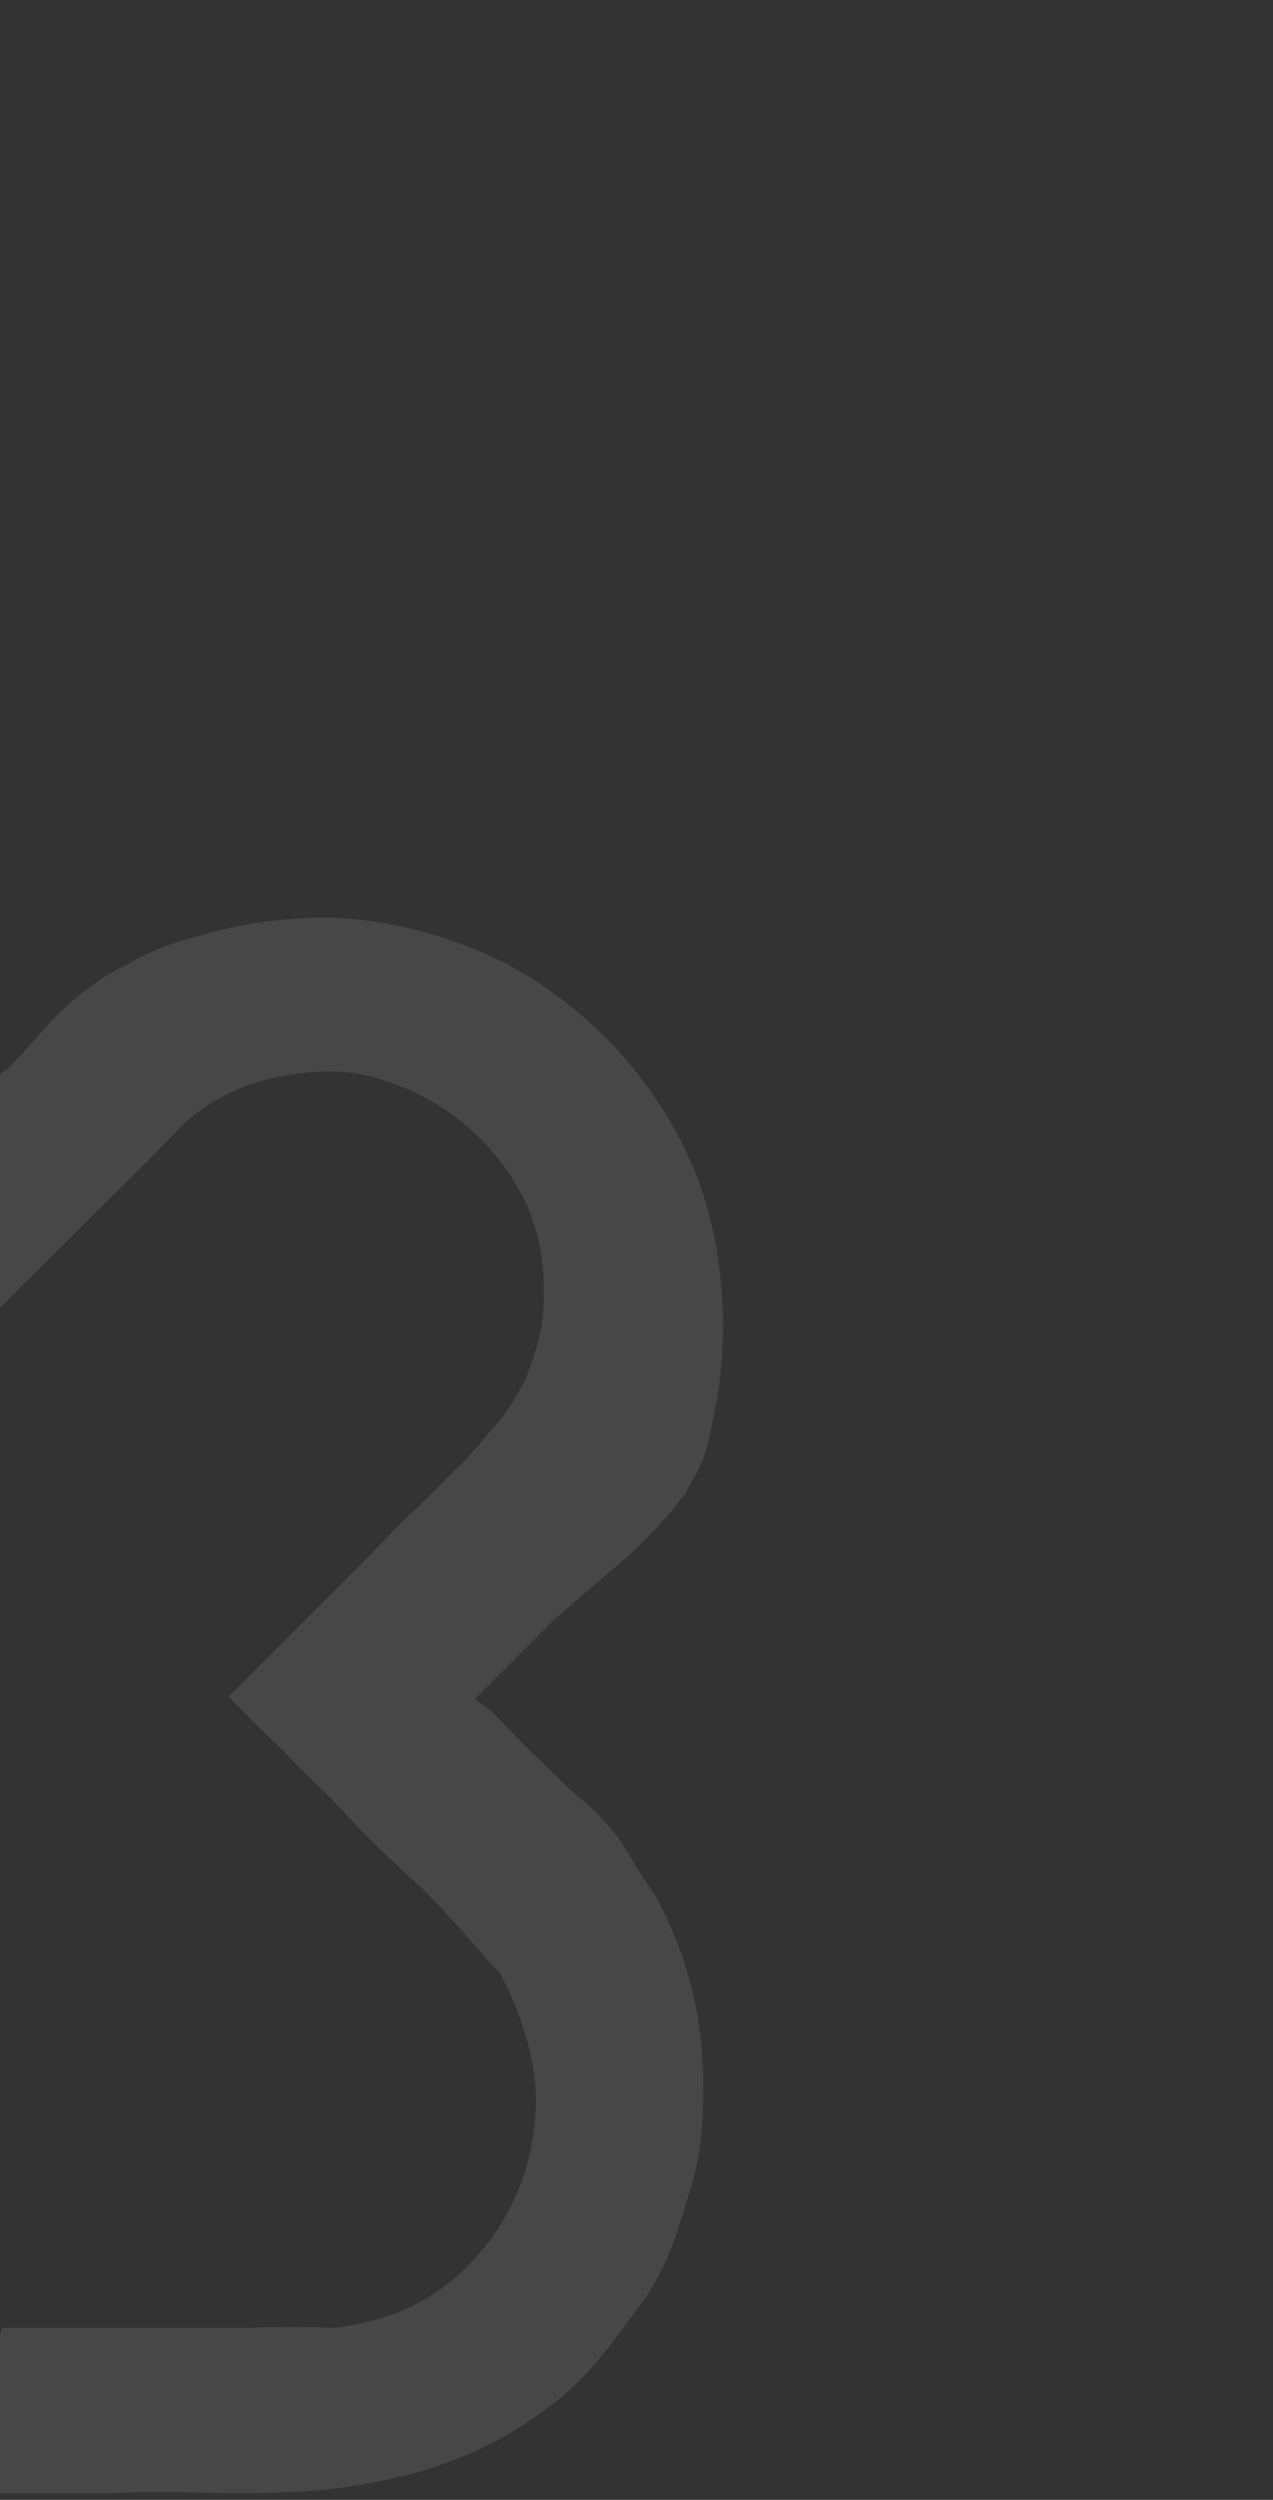 <?xml version="1.0" encoding="utf-8"?>
<!-- Generator: Adobe Illustrator 26.0.3, SVG Export Plug-In . SVG Version: 6.00 Build 0)  -->
<svg version="1.1" id="Livello_1" xmlns="http://www.w3.org/2000/svg" xmlns:xlink="http://www.w3.org/1999/xlink" x="0px" y="0px"
	 viewBox="0 0 56.3 110.5" style="enable-background:new 0 0 56.3 110.5;" xml:space="preserve">
<rect x="0" y="0" width="56.3" height="110.5" fill="#333333" stroke="none"/>
<style type="text/css">
	.st0{opacity:0.1;fill:#FFFFFF;enable-background:new    ;}
</style>
<path class="st0" d="M24.5,71.6l3.6-3.1c0,0,1.5-1.5,1.9-2.1c0.1-0.1,0.4-0.4,0.4-0.6c0.1-0.1,0.2-0.4,0.3-0.5
	c0.1-0.1,0.3-0.6,0.3-0.6s0.3-0.6,0.5-1.8c0.7-3,0.7-6.9-0.5-10.4c-1.4-4-4.5-7.7-8.6-9.9c-3.2-1.6-6.5-2.2-9.2-2
	c-1.7,0.1-3.2,0.4-4.5,0.8c-1.6,0.4-2.7,1-3,1.2C4,43.4,3,44.4,2.2,45.2c-0.4,0.5-1.9,2.1-1.9,2.1s-0.1,0-0.3,0.2v10.3
	c3-3,7-6.9,8-8c0.7-0.7,2.2-1.8,4.3-2.2c1.5-0.3,3.2-0.4,4.8,0.2c2.2,0.7,4.2,2.2,5.5,4.2c1.3,2,1.6,4,1.4,6.3
	c-0.1,0.8-0.4,1.8-0.7,2.5c-0.2,0.5-0.8,1.5-1.2,2c-0.4,0.4-1.4,1.7-1.9,2.1c-0.4,0.4-0.5,0.5-1.8,1.8c-0.7,0.6-1.3,1.3-2.1,2.1
	c-1.2,1.2-2.3,2.3-3.4,3.4c-1.4,1.4-2.5,2.5-2.5,2.5L10.1,75l0.5,0.5l1.2,1.2c0,0,0.8,0.7,1.2,1.2c0.7,0.7,1.6,1.5,2.3,2.3
	c1.1,1.2,2.2,2.2,3.3,3.2c1.5,1.5,3.1,3.4,3.1,3.4l0.4,0.4c0,0,1.6,2.8,1.6,5.6c0,4.2-2.4,7.5-5.2,9c-1.3,0.7-2.9,1-3.7,1.1
	c0,0-1.7-0.1-3.9,0c-1.2,0-2.6,0-3.9,0c-1.1,0-2.1,0-3,0c-1.6,0-3.5,0-3.5,0H0.1L0,103.2v7c1.6,0,3.2,0,4.9,0c2.1-0.1,4.1,0,5.7,0
	c2,0,3.2-0.1,3.2-0.1c1.2-0.1,2.7-0.3,4.6-0.8c1.3-0.4,3.2-1,5.3-2.5c2.1-1.4,3.2-3,4.3-4.5c1.3-1.6,1.8-3.1,2.4-5.1
	c0.7-2.1,0.7-3.4,0.7-5.6c-0.1-2.1-0.4-3.7-1.1-5.6c-0.4-1-0.7-1.7-1.2-2.5c-0.4-0.5-0.9-1.4-1.4-2.2c-0.4-0.5-1-1.2-1.6-1.7
	c-0.5-0.4-0.9-0.8-1.4-1.3c-1.1-1-2.7-2.7-2.7-2.7l-0.7-0.5l0.2-0.2L24.5,71.6z"/>
</svg>
